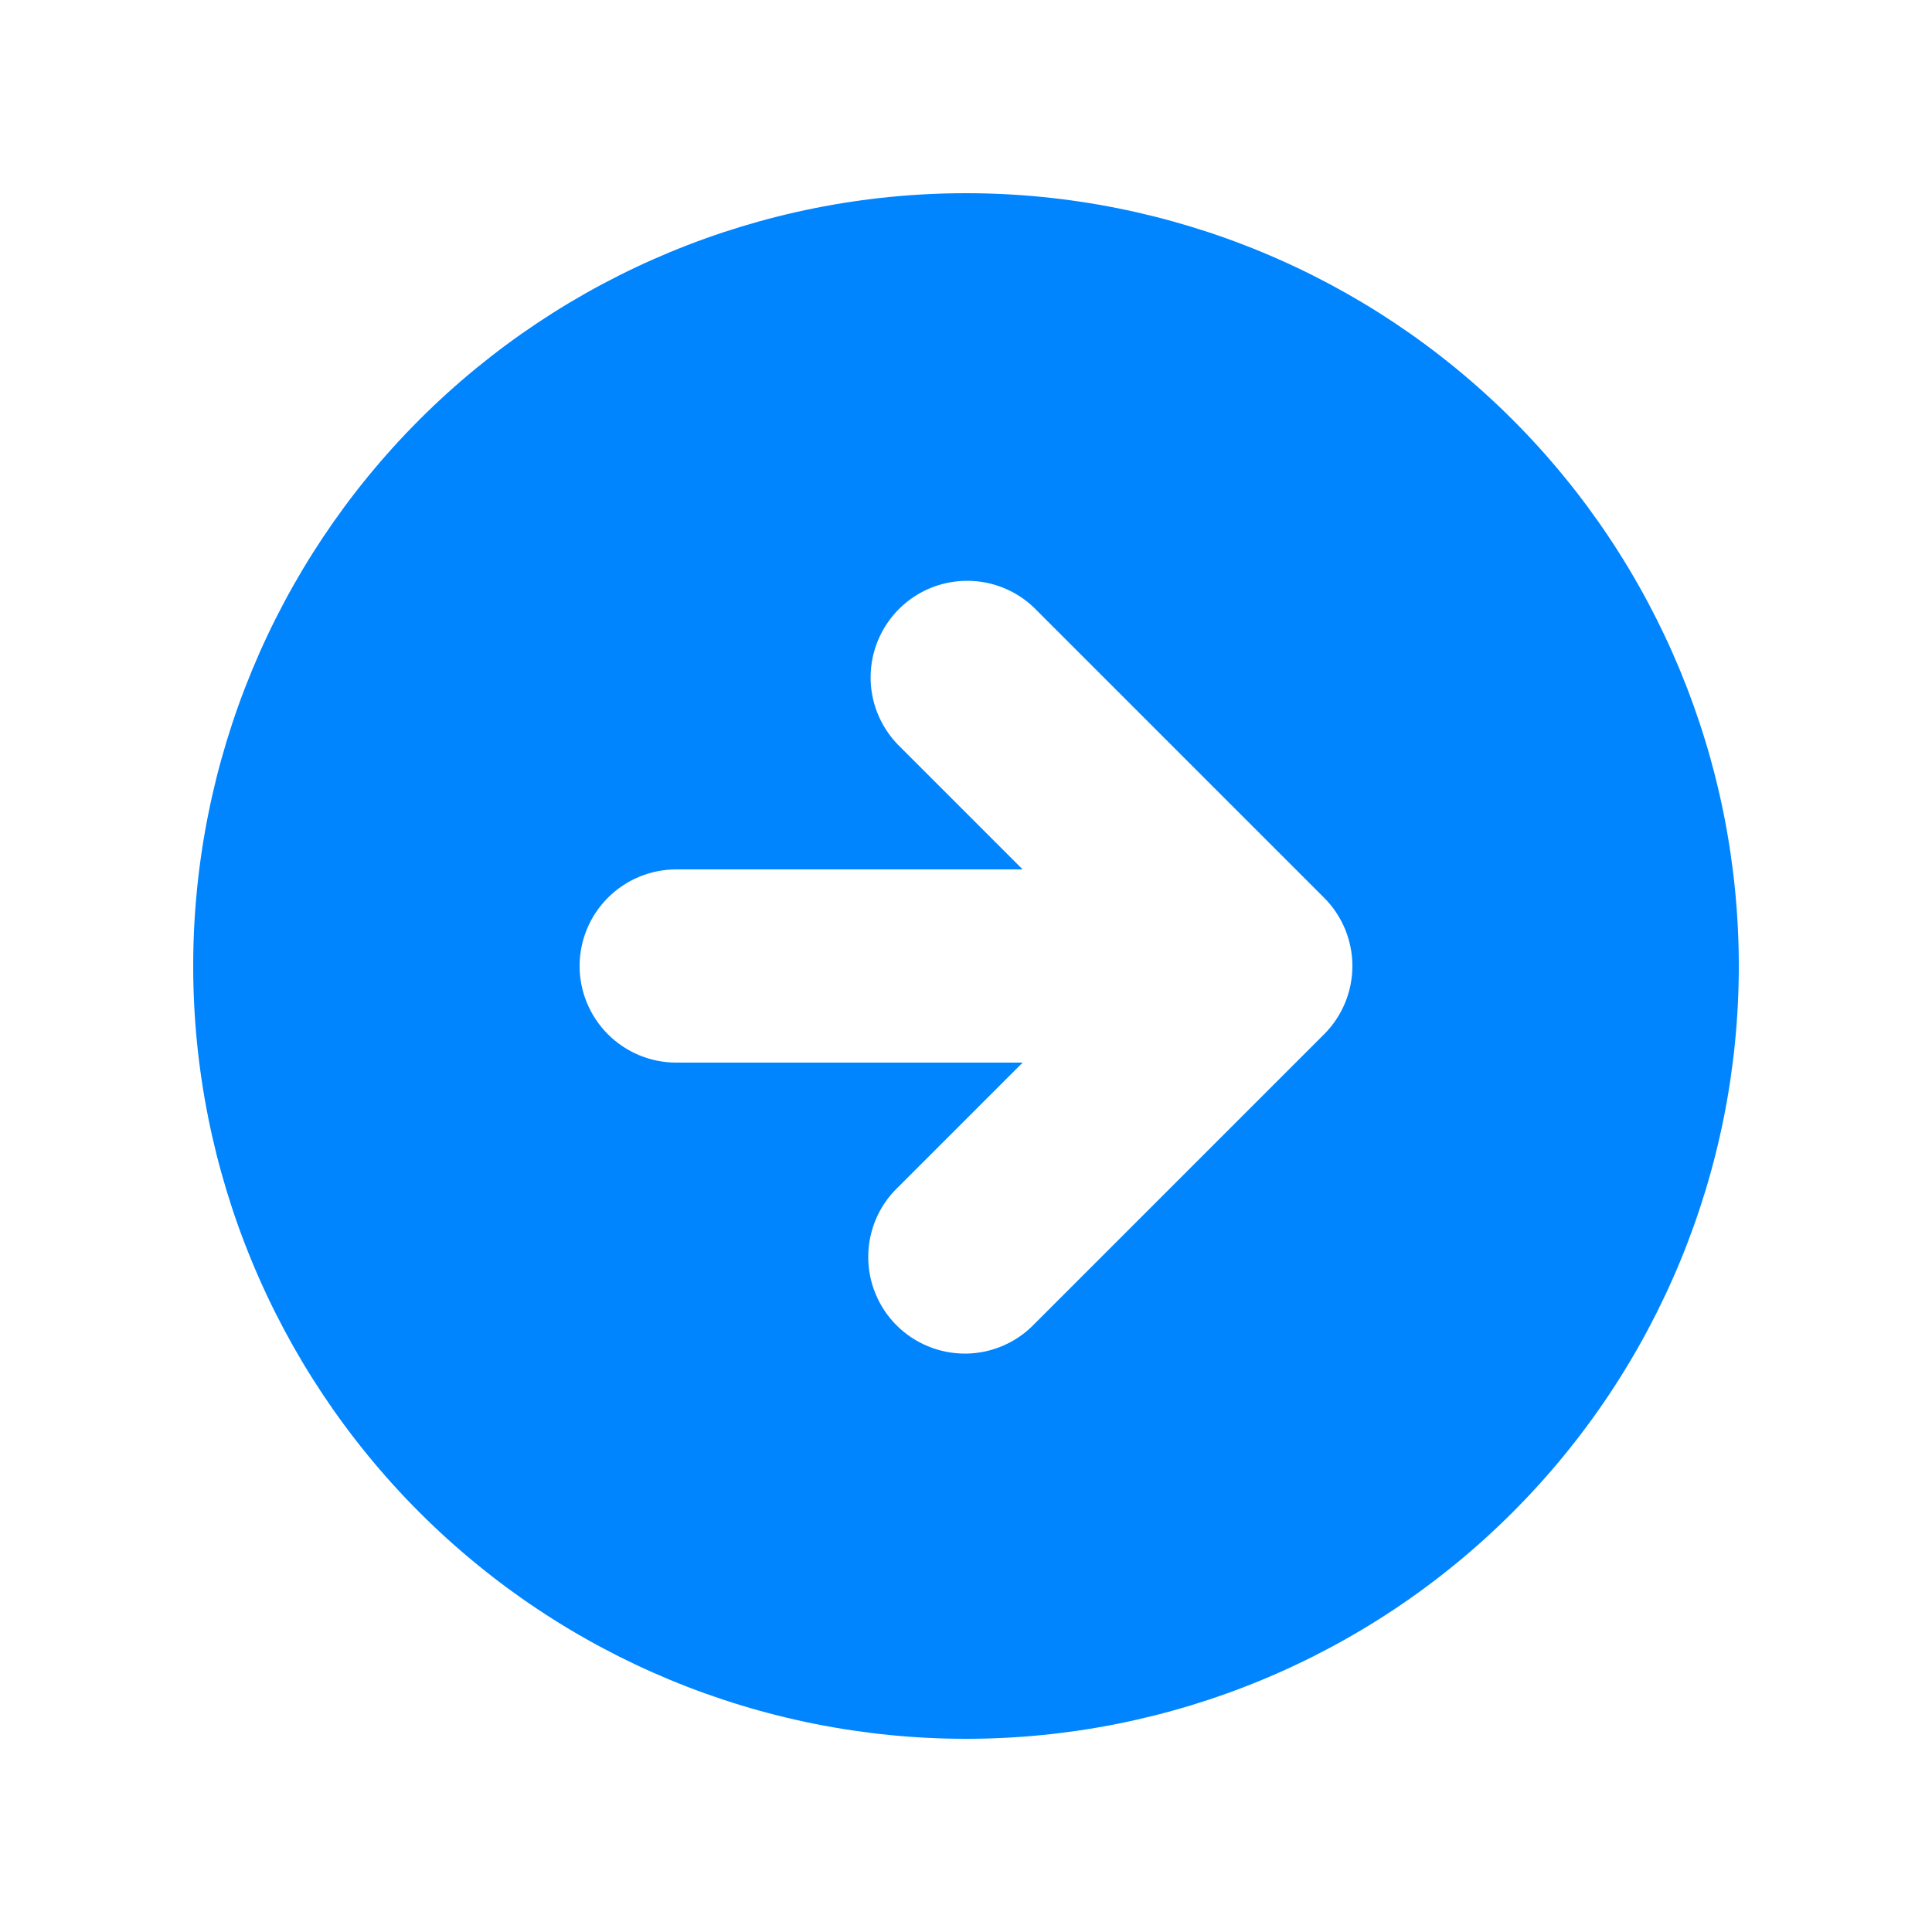 <svg width="32" height="32" viewBox="0 0 32 32" fill="none" xmlns="http://www.w3.org/2000/svg">
<path fill-rule="evenodd" clip-rule="evenodd" d="M16 28.8C19.395 28.8 22.651 27.451 25.051 25.051C27.452 22.651 28.8 19.395 28.8 16C28.8 12.605 27.452 9.349 25.051 6.949C22.651 4.549 19.395 3.2 16 3.2C12.605 3.2 9.35 4.549 6.949 6.949C4.549 9.349 3.2 12.605 3.2 16C3.2 19.395 4.549 22.651 6.949 25.051C9.35 27.451 12.605 28.8 16 28.8V28.8ZM21.931 14.869L17.131 10.069C16.83 9.777 16.425 9.616 16.006 9.62C15.586 9.623 15.185 9.792 14.889 10.088C14.592 10.385 14.424 10.786 14.42 11.206C14.416 11.625 14.578 12.029 14.869 12.331L16.938 14.4H11.2C10.776 14.4 10.369 14.569 10.069 14.869C9.769 15.169 9.6 15.576 9.6 16C9.6 16.424 9.769 16.831 10.069 17.131C10.369 17.431 10.776 17.6 11.2 17.6H16.938L14.869 19.669C14.716 19.816 14.594 19.993 14.51 20.188C14.427 20.383 14.382 20.593 14.381 20.806C14.379 21.018 14.419 21.229 14.5 21.425C14.58 21.622 14.699 21.801 14.849 21.951C14.999 22.101 15.178 22.22 15.375 22.3C15.571 22.381 15.782 22.421 15.994 22.42C16.207 22.418 16.417 22.374 16.612 22.29C16.807 22.206 16.984 22.084 17.131 21.931L21.931 17.131C22.231 16.831 22.4 16.424 22.4 16C22.4 15.576 22.231 15.169 21.931 14.869V14.869Z" fill="#0085FF"/>
</svg>
